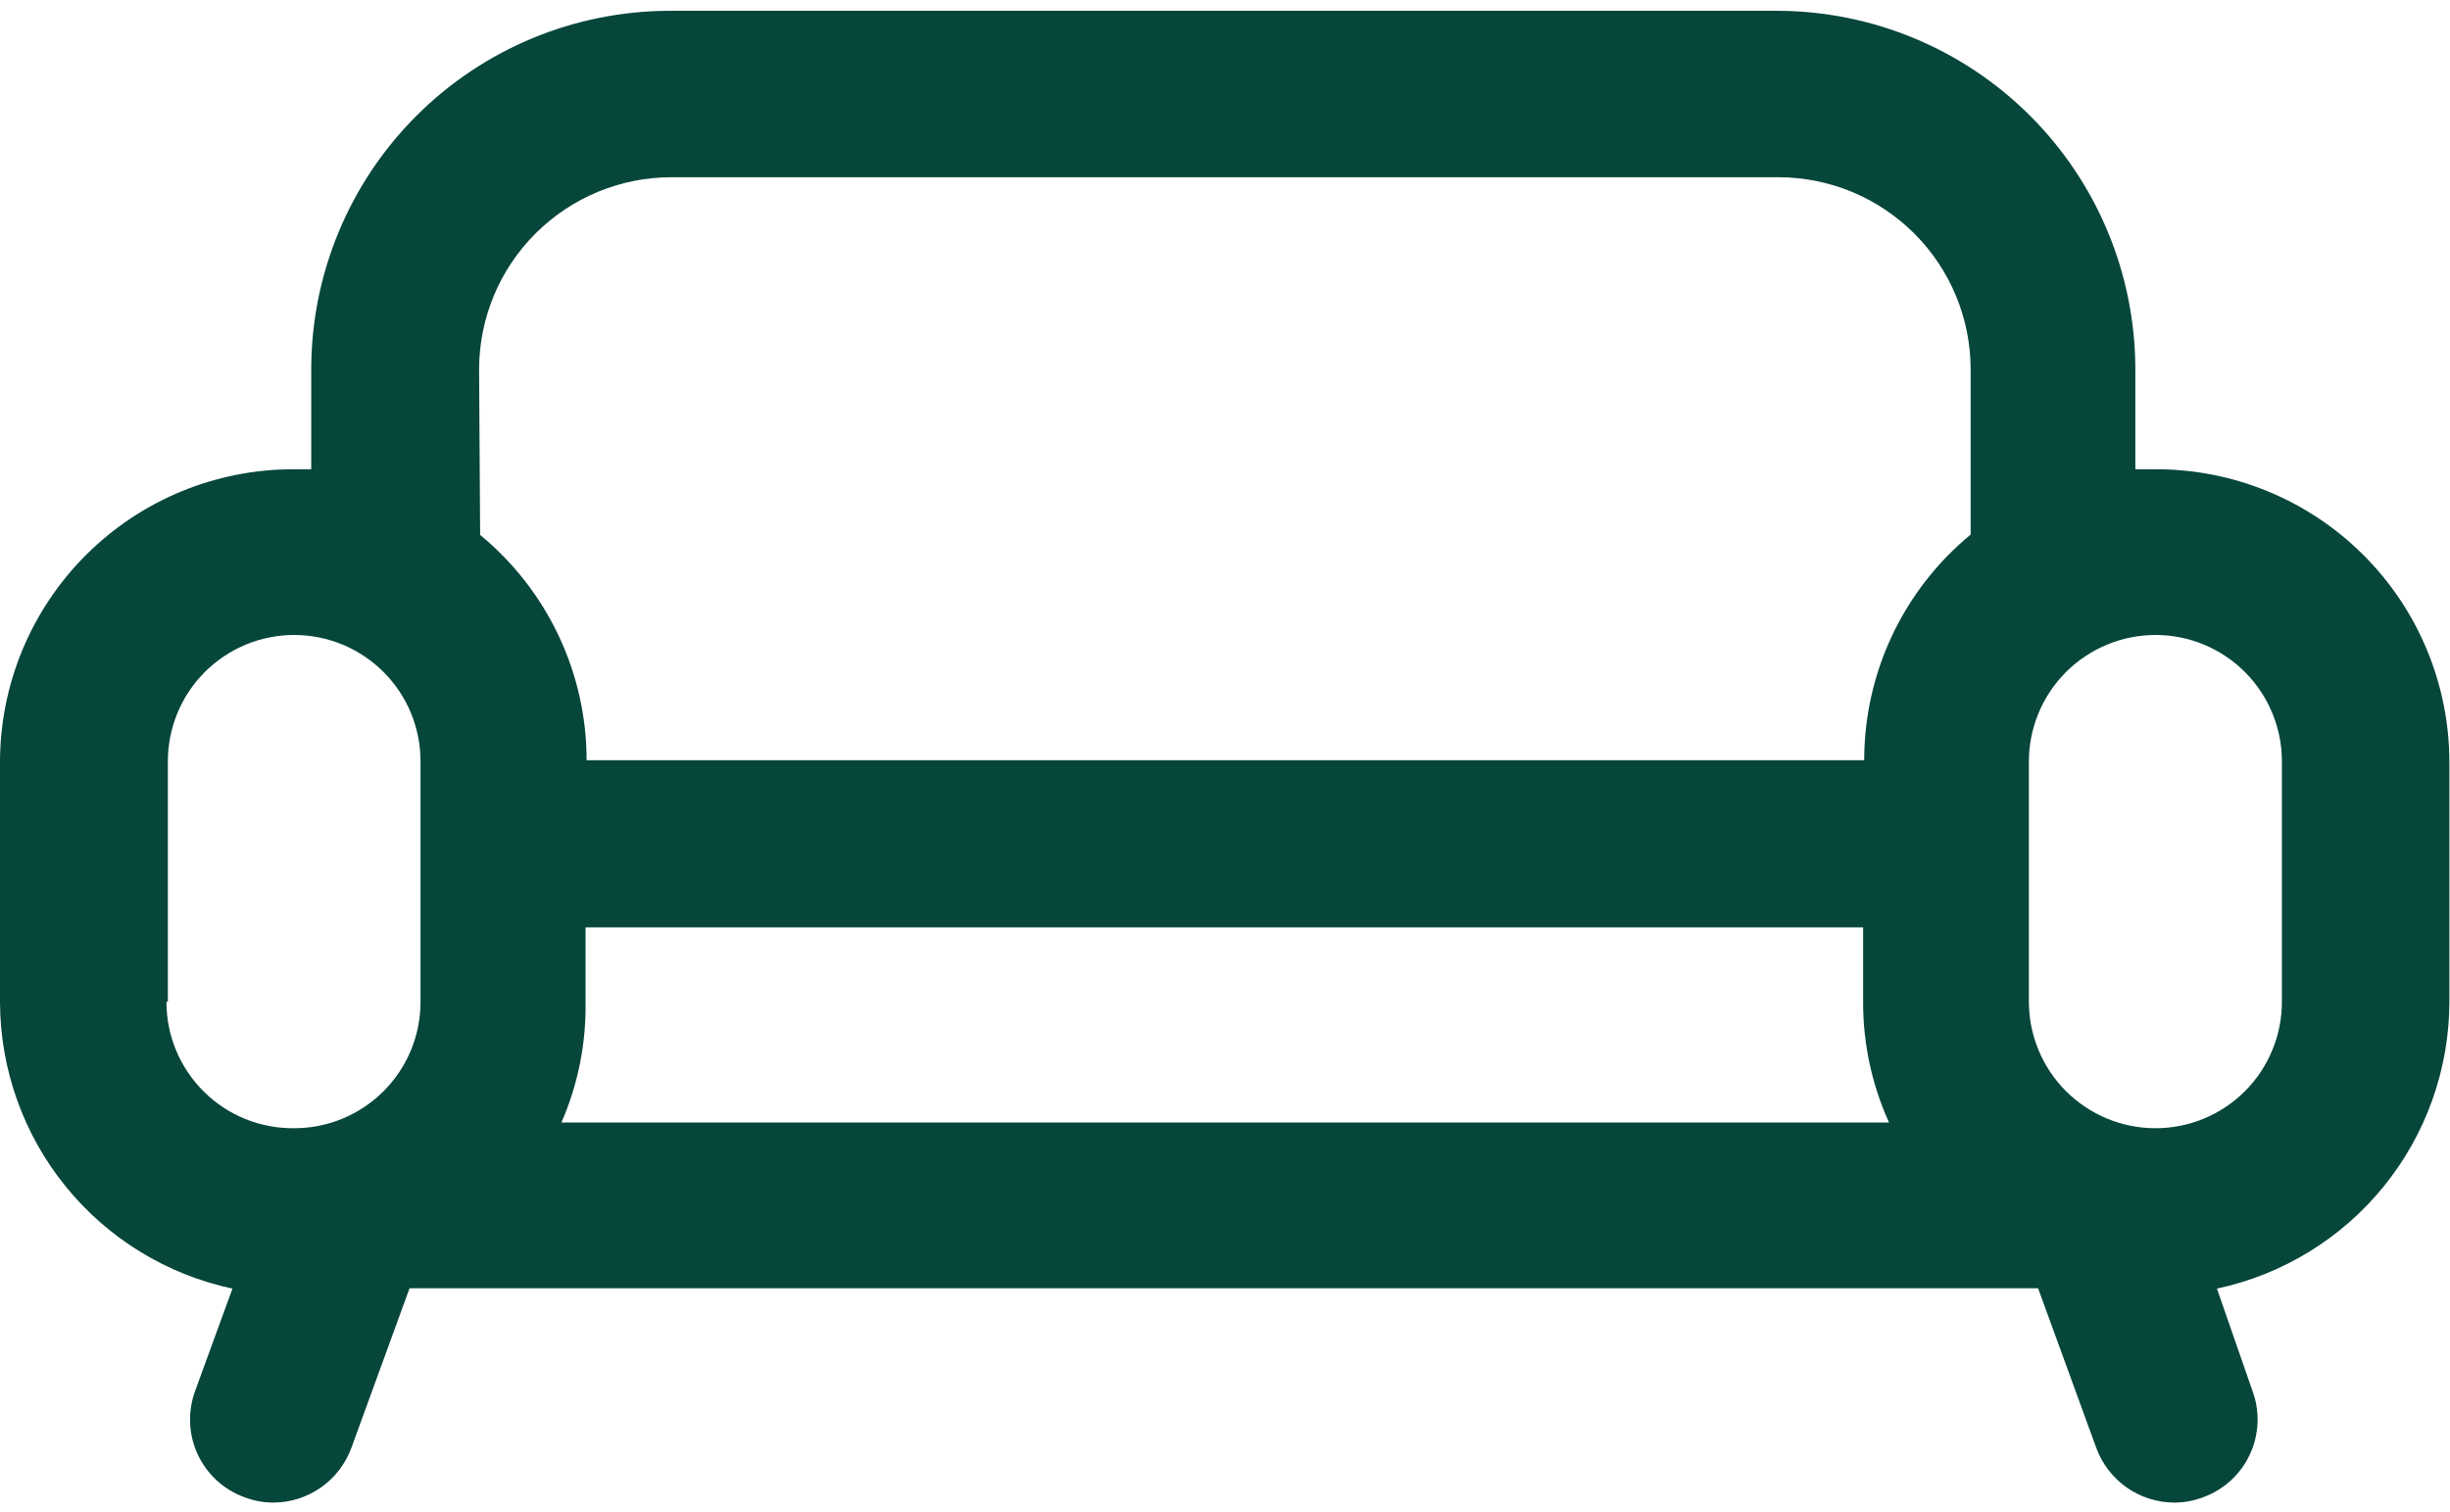 <svg width="81" height="50" viewBox="0 0 81 50" fill="none" xmlns="http://www.w3.org/2000/svg">
<path d="M71.218 15.516H70.597V12.196C70.59 9.058 69.341 6.05 67.122 3.832C64.903 1.613 61.896 0.364 58.758 0.357H22.14C19 0.361 15.989 1.608 13.768 3.828C11.547 6.047 10.296 9.056 10.29 12.196V15.516H9.68C7.113 15.519 4.653 16.54 2.838 18.355C1.024 20.169 0.003 22.63 0 25.196V33.127C0.005 35.348 0.77 37.5 2.168 39.225C3.566 40.95 5.513 42.143 7.685 42.607L6.453 45.986C6.328 46.325 6.271 46.684 6.285 47.044C6.299 47.405 6.384 47.759 6.536 48.086C6.688 48.413 6.902 48.707 7.168 48.951C7.434 49.194 7.745 49.383 8.084 49.506C8.388 49.621 8.71 49.681 9.034 49.682C9.598 49.681 10.147 49.507 10.608 49.184C11.07 48.861 11.421 48.404 11.616 47.875L13.54 42.596H67.382L69.306 47.875C69.5 48.404 69.852 48.861 70.313 49.184C70.774 49.507 71.324 49.681 71.887 49.682C72.212 49.681 72.534 49.621 72.837 49.506C73.176 49.383 73.488 49.194 73.753 48.951C74.019 48.707 74.234 48.413 74.385 48.086C74.537 47.759 74.622 47.405 74.637 47.044C74.651 46.684 74.594 46.325 74.468 45.986L73.295 42.607C75.466 42.143 77.414 40.95 78.812 39.225C80.21 37.5 80.975 35.348 80.98 33.127V25.196C80.978 23.918 80.724 22.654 80.232 21.474C79.74 20.295 79.02 19.225 78.112 18.326C77.205 17.426 76.129 16.715 74.946 16.233C73.763 15.75 72.496 15.507 71.218 15.516ZM19.359 33.115V30.663H61.597V33.139C61.595 34.511 61.887 35.867 62.454 37.116H18.561C19.109 35.859 19.381 34.499 19.359 33.127V33.115ZM15.839 12.208C15.842 10.525 16.512 8.912 17.702 7.723C18.892 6.533 20.504 5.863 22.187 5.86H58.805C60.487 5.863 62.1 6.533 63.29 7.723C64.48 8.912 65.149 10.525 65.152 12.208V17.429C65.152 17.511 65.152 17.593 65.152 17.675C64.052 18.582 63.165 19.722 62.556 21.012C61.948 22.302 61.632 23.711 61.633 25.137H19.394C19.394 23.713 19.078 22.306 18.469 21.018C17.86 19.73 16.974 18.592 15.874 17.687L15.839 12.208ZM5.55 33.115V25.184C5.548 24.635 5.655 24.09 5.864 23.582C6.073 23.074 6.381 22.612 6.769 22.223C7.157 21.834 7.618 21.525 8.125 21.314C8.633 21.104 9.177 20.995 9.727 20.995C10.276 20.995 10.82 21.104 11.328 21.314C11.835 21.525 12.296 21.834 12.684 22.223C13.072 22.612 13.38 23.074 13.589 23.582C13.798 24.09 13.905 24.635 13.903 25.184V33.115C13.905 33.665 13.798 34.209 13.589 34.718C13.38 35.226 13.072 35.688 12.684 36.077C12.296 36.466 11.835 36.774 11.328 36.985C10.82 37.196 10.276 37.304 9.727 37.304C9.174 37.31 8.626 37.207 8.114 37C7.601 36.793 7.135 36.486 6.743 36.097C6.35 35.709 6.038 35.246 5.825 34.737C5.612 34.227 5.503 33.68 5.503 33.127L5.55 33.115ZM75.442 33.115C75.444 33.665 75.337 34.209 75.127 34.718C74.918 35.226 74.611 35.688 74.223 36.077C73.835 36.466 73.374 36.774 72.866 36.985C72.359 37.196 71.815 37.304 71.265 37.304C70.154 37.304 69.089 36.863 68.303 36.077C67.518 35.292 67.077 34.226 67.077 33.115V25.184C67.077 24.073 67.518 23.008 68.303 22.222C69.089 21.437 70.154 20.995 71.265 20.995C71.815 20.995 72.359 21.104 72.866 21.314C73.374 21.525 73.835 21.834 74.223 22.223C74.611 22.612 74.918 23.074 75.127 23.582C75.337 24.09 75.444 24.635 75.442 25.184V33.115Z" fill="#06463b"/>
</svg>
